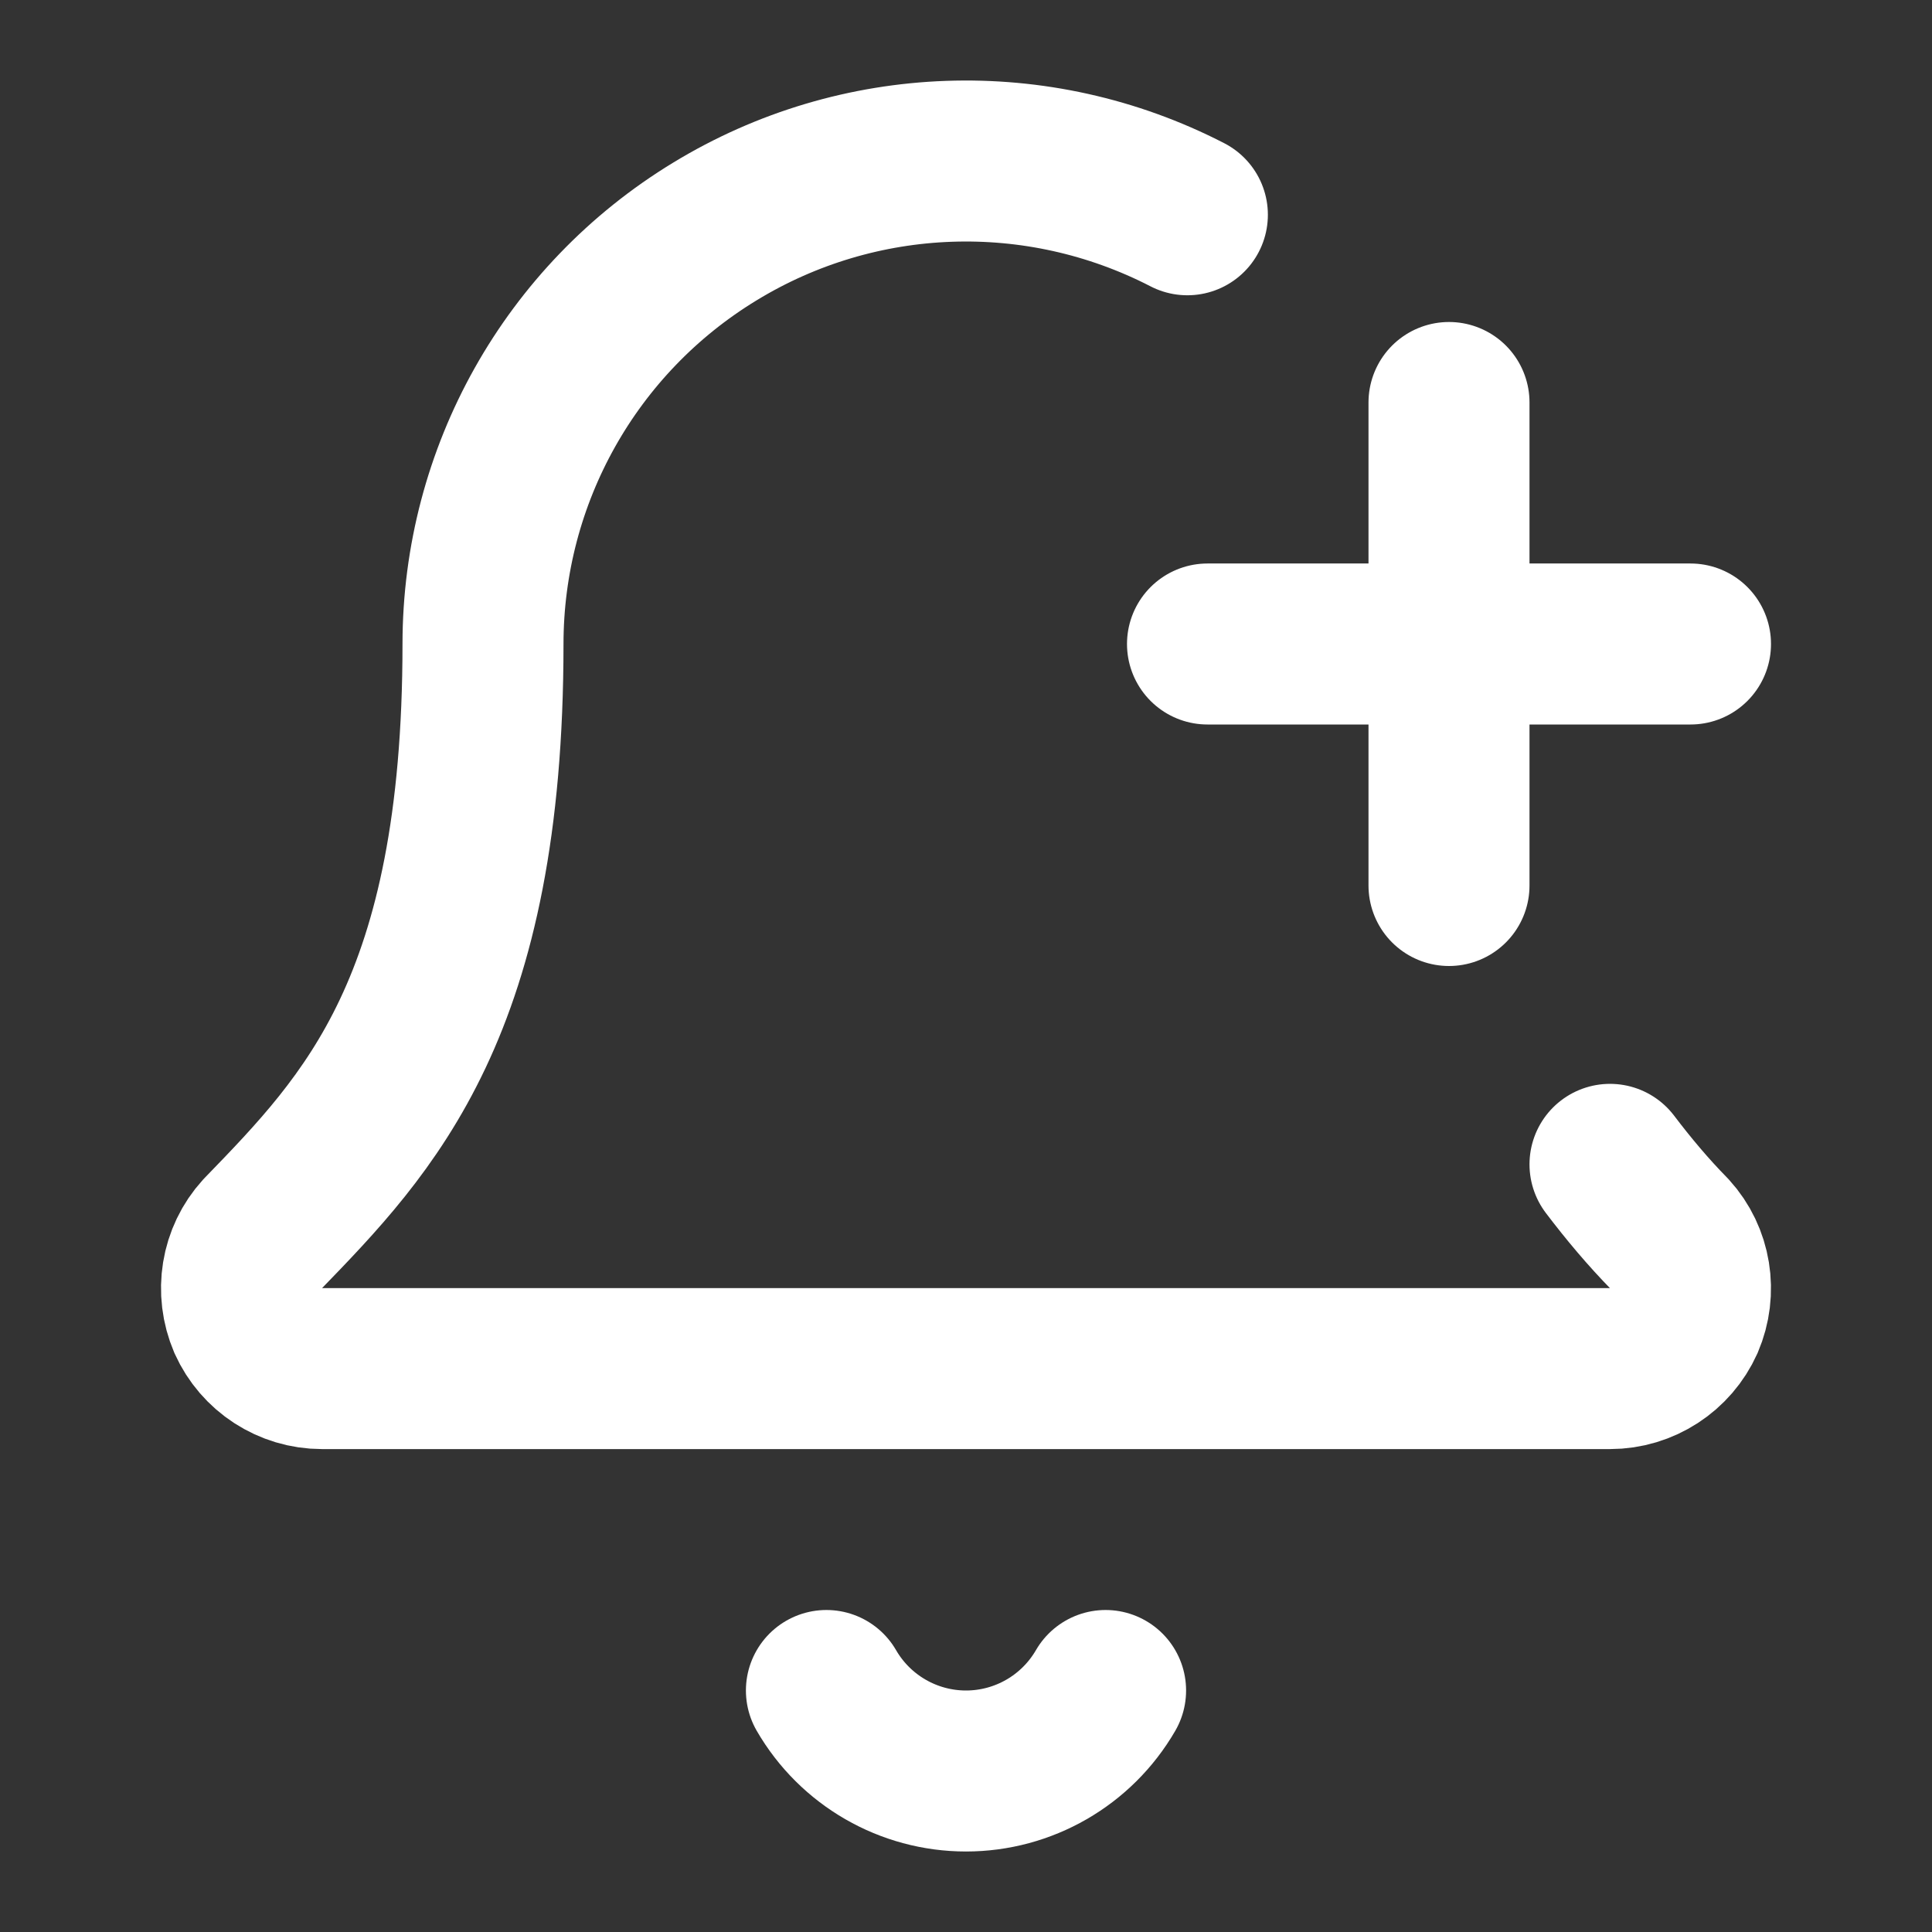 <svg height="18" viewBox="0 0 18 18" width="18" xmlns="http://www.w3.org/2000/svg"><rect x="0" y="0" width="18" height="18" fill="#333333" stroke="none"/><path d="m10.266 21c.359.62 1.021 1 1.734 1s1.375-.38 1.734-1m1.266-13h6m-3-3v6m2 3.464c.229.302.474.594.74.865.266.292.333.714.177 1.078-.161.359-.521.594-.917.594h-16c-.396 0-.755-.234-.917-.594-.156-.365-.089-.786.177-1.078 1.328-1.37 2.74-2.828 2.74-7.328 0-2.094 1.089-4.036 2.88-5.125 1.786-1.089 4.01-1.167 5.87-.208" fill="none" stroke="#fff" stroke-linecap="round" stroke-linejoin="round" stroke-width="2" transform="scale(.75)"/></svg>